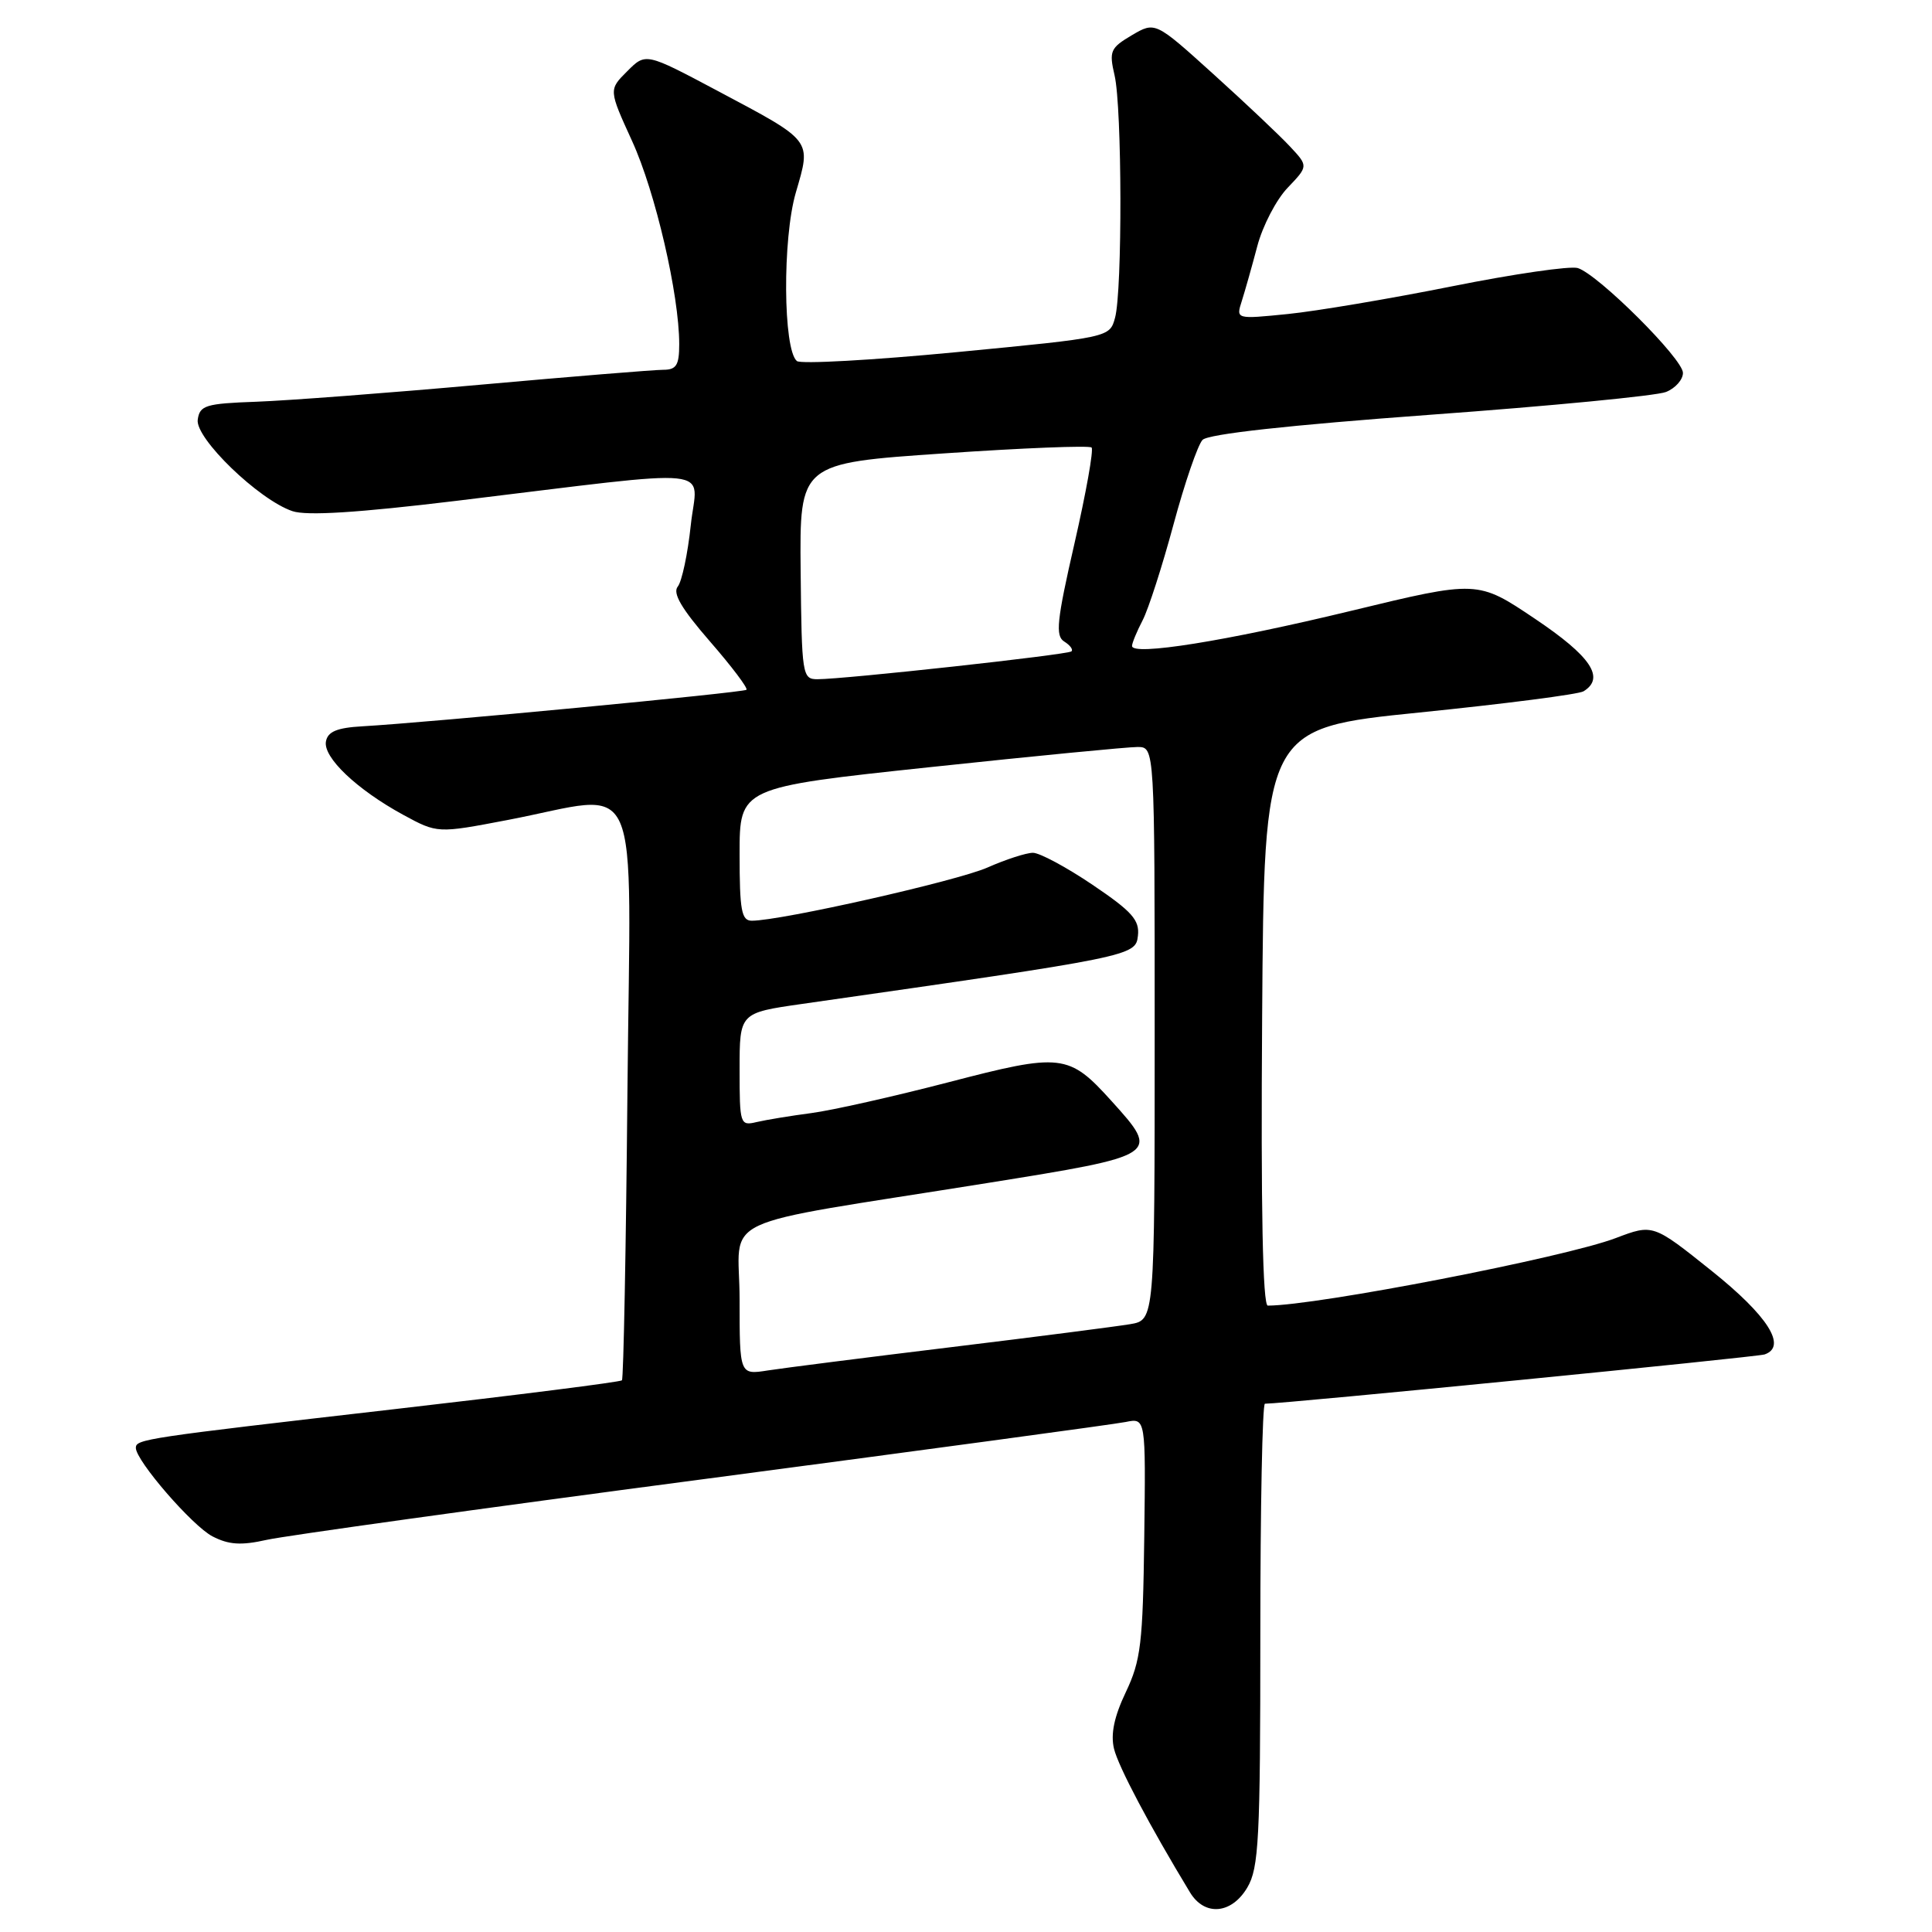<?xml version="1.0" encoding="UTF-8" standalone="no"?>
<!DOCTYPE svg PUBLIC "-//W3C//DTD SVG 1.1//EN" "http://www.w3.org/Graphics/SVG/1.1/DTD/svg11.dtd" >
<svg xmlns="http://www.w3.org/2000/svg" xmlns:xlink="http://www.w3.org/1999/xlink" version="1.1" viewBox="0 0 256 256">
 <g >
 <path fill="currentColor"
d=" M 165.28 250.10 C 166.80 247.52 167.00 243.71 167.00 216.60 C 167.00 199.77 167.27 186.00 167.61 186.00 C 170.19 186.00 232.79 179.82 233.82 179.47 C 236.84 178.42 234.26 174.36 226.77 168.37 C 219.03 162.18 219.03 162.18 214.10 164.05 C 207.36 166.62 174.45 173.00 167.99 173.00 C 167.32 173.00 167.06 160.22 167.24 134.75 C 167.50 96.50 167.50 96.50 188.08 94.41 C 199.41 93.26 209.19 92.00 209.83 91.60 C 212.72 89.82 210.81 86.97 203.39 81.99 C 195.79 76.88 195.79 76.88 178.98 80.95 C 162.41 84.96 150.00 86.94 150.00 85.59 C 150.00 85.21 150.63 83.68 151.41 82.18 C 152.18 80.69 154.02 74.97 155.50 69.48 C 156.98 63.99 158.71 58.96 159.34 58.29 C 160.09 57.51 170.72 56.34 189.50 54.96 C 205.45 53.80 219.51 52.44 220.75 51.94 C 221.99 51.45 223.00 50.31 223.00 49.41 C 223.00 47.55 211.80 36.39 209.07 35.52 C 208.08 35.21 200.57 36.30 192.39 37.94 C 184.20 39.58 174.41 41.23 170.64 41.61 C 163.77 42.30 163.77 42.30 164.54 39.90 C 164.96 38.58 165.89 35.30 166.60 32.61 C 167.31 29.92 169.12 26.44 170.63 24.87 C 173.36 22.01 173.36 22.01 170.93 19.41 C 169.59 17.97 165.03 13.66 160.78 9.82 C 153.07 2.85 153.07 2.85 149.97 4.67 C 147.12 6.36 146.94 6.77 147.69 10.00 C 148.68 14.28 148.73 38.51 147.75 42.10 C 147.04 44.71 147.04 44.71 126.77 46.66 C 115.62 47.73 106.09 48.26 105.59 47.84 C 103.76 46.31 103.67 31.63 105.45 25.52 C 107.51 18.44 107.78 18.79 95.01 12.00 C 85.56 6.98 85.56 6.98 83.11 9.44 C 80.65 11.89 80.65 11.89 83.76 18.70 C 86.84 25.43 90.00 39.06 90.00 45.61 C 90.00 48.40 89.62 49.00 87.87 49.00 C 86.70 49.00 75.79 49.89 63.62 50.98 C 51.46 52.07 38.12 53.08 34.00 53.23 C 27.23 53.47 26.47 53.71 26.20 55.61 C 25.85 58.07 34.30 66.23 38.75 67.73 C 40.64 68.37 47.42 67.94 60.50 66.36 C 96.06 62.06 92.37 61.68 91.53 69.60 C 91.13 73.39 90.35 77.05 89.81 77.72 C 89.09 78.59 90.30 80.65 94.06 84.98 C 96.95 88.30 99.13 91.19 98.91 91.40 C 98.51 91.77 56.95 95.73 48.01 96.24 C 44.66 96.43 43.43 96.94 43.19 98.24 C 42.79 100.35 47.27 104.61 53.43 107.97 C 57.96 110.43 57.96 110.43 67.23 108.66 C 85.39 105.19 83.55 101.04 83.14 144.50 C 82.95 165.40 82.62 182.68 82.41 182.90 C 82.21 183.12 68.64 184.84 52.27 186.72 C 19.08 190.54 18.00 190.70 18.00 191.85 C 18.00 193.55 25.50 202.21 28.16 203.58 C 30.31 204.69 31.95 204.80 35.33 204.04 C 37.74 203.50 63.74 199.88 93.11 196.01 C 122.47 192.13 147.70 188.72 149.16 188.42 C 151.82 187.88 151.82 187.88 151.62 203.69 C 151.44 217.75 151.17 220.02 149.18 224.21 C 147.63 227.46 147.15 229.78 147.61 231.71 C 148.18 234.08 152.34 241.94 157.68 250.75 C 159.62 253.95 163.19 253.64 165.28 250.10 Z  M 98.00 172.19 C 98.00 160.72 93.85 162.68 130.75 156.77 C 153.70 153.09 153.75 153.05 147.29 145.90 C 141.61 139.61 140.67 139.50 125.66 143.41 C 118.42 145.29 110.25 147.13 107.50 147.49 C 104.75 147.85 101.49 148.39 100.25 148.68 C 98.07 149.20 98.00 148.99 98.00 141.71 C 98.00 134.21 98.00 134.21 106.25 133.03 C 150.09 126.76 150.48 126.68 150.78 124.00 C 151.02 121.92 150.01 120.78 144.78 117.25 C 141.32 114.91 137.76 113.00 136.87 113.00 C 135.98 113.00 133.27 113.88 130.85 114.95 C 126.83 116.73 103.48 122.00 99.62 122.00 C 98.25 122.00 98.00 120.65 98.00 113.17 C 98.00 104.34 98.00 104.34 123.25 101.65 C 137.14 100.17 149.51 98.97 150.75 98.98 C 153.00 99.00 153.00 99.00 153.00 136.95 C 153.00 174.91 153.00 174.91 149.75 175.46 C 147.96 175.76 137.28 177.14 126.00 178.51 C 114.72 179.88 103.81 181.27 101.75 181.59 C 98.00 182.18 98.00 182.18 98.00 172.19 Z  M 106.09 75.69 C 105.95 61.38 105.95 61.38 125.03 60.08 C 135.52 59.36 144.35 59.01 144.64 59.30 C 144.93 59.59 143.91 65.30 142.38 71.98 C 140.02 82.27 139.82 84.27 141.02 85.01 C 141.80 85.50 142.23 86.08 141.97 86.31 C 141.47 86.76 111.89 90.00 108.32 90.00 C 106.31 90.00 106.23 89.49 106.09 75.69 Z "/>
</g>
</svg>